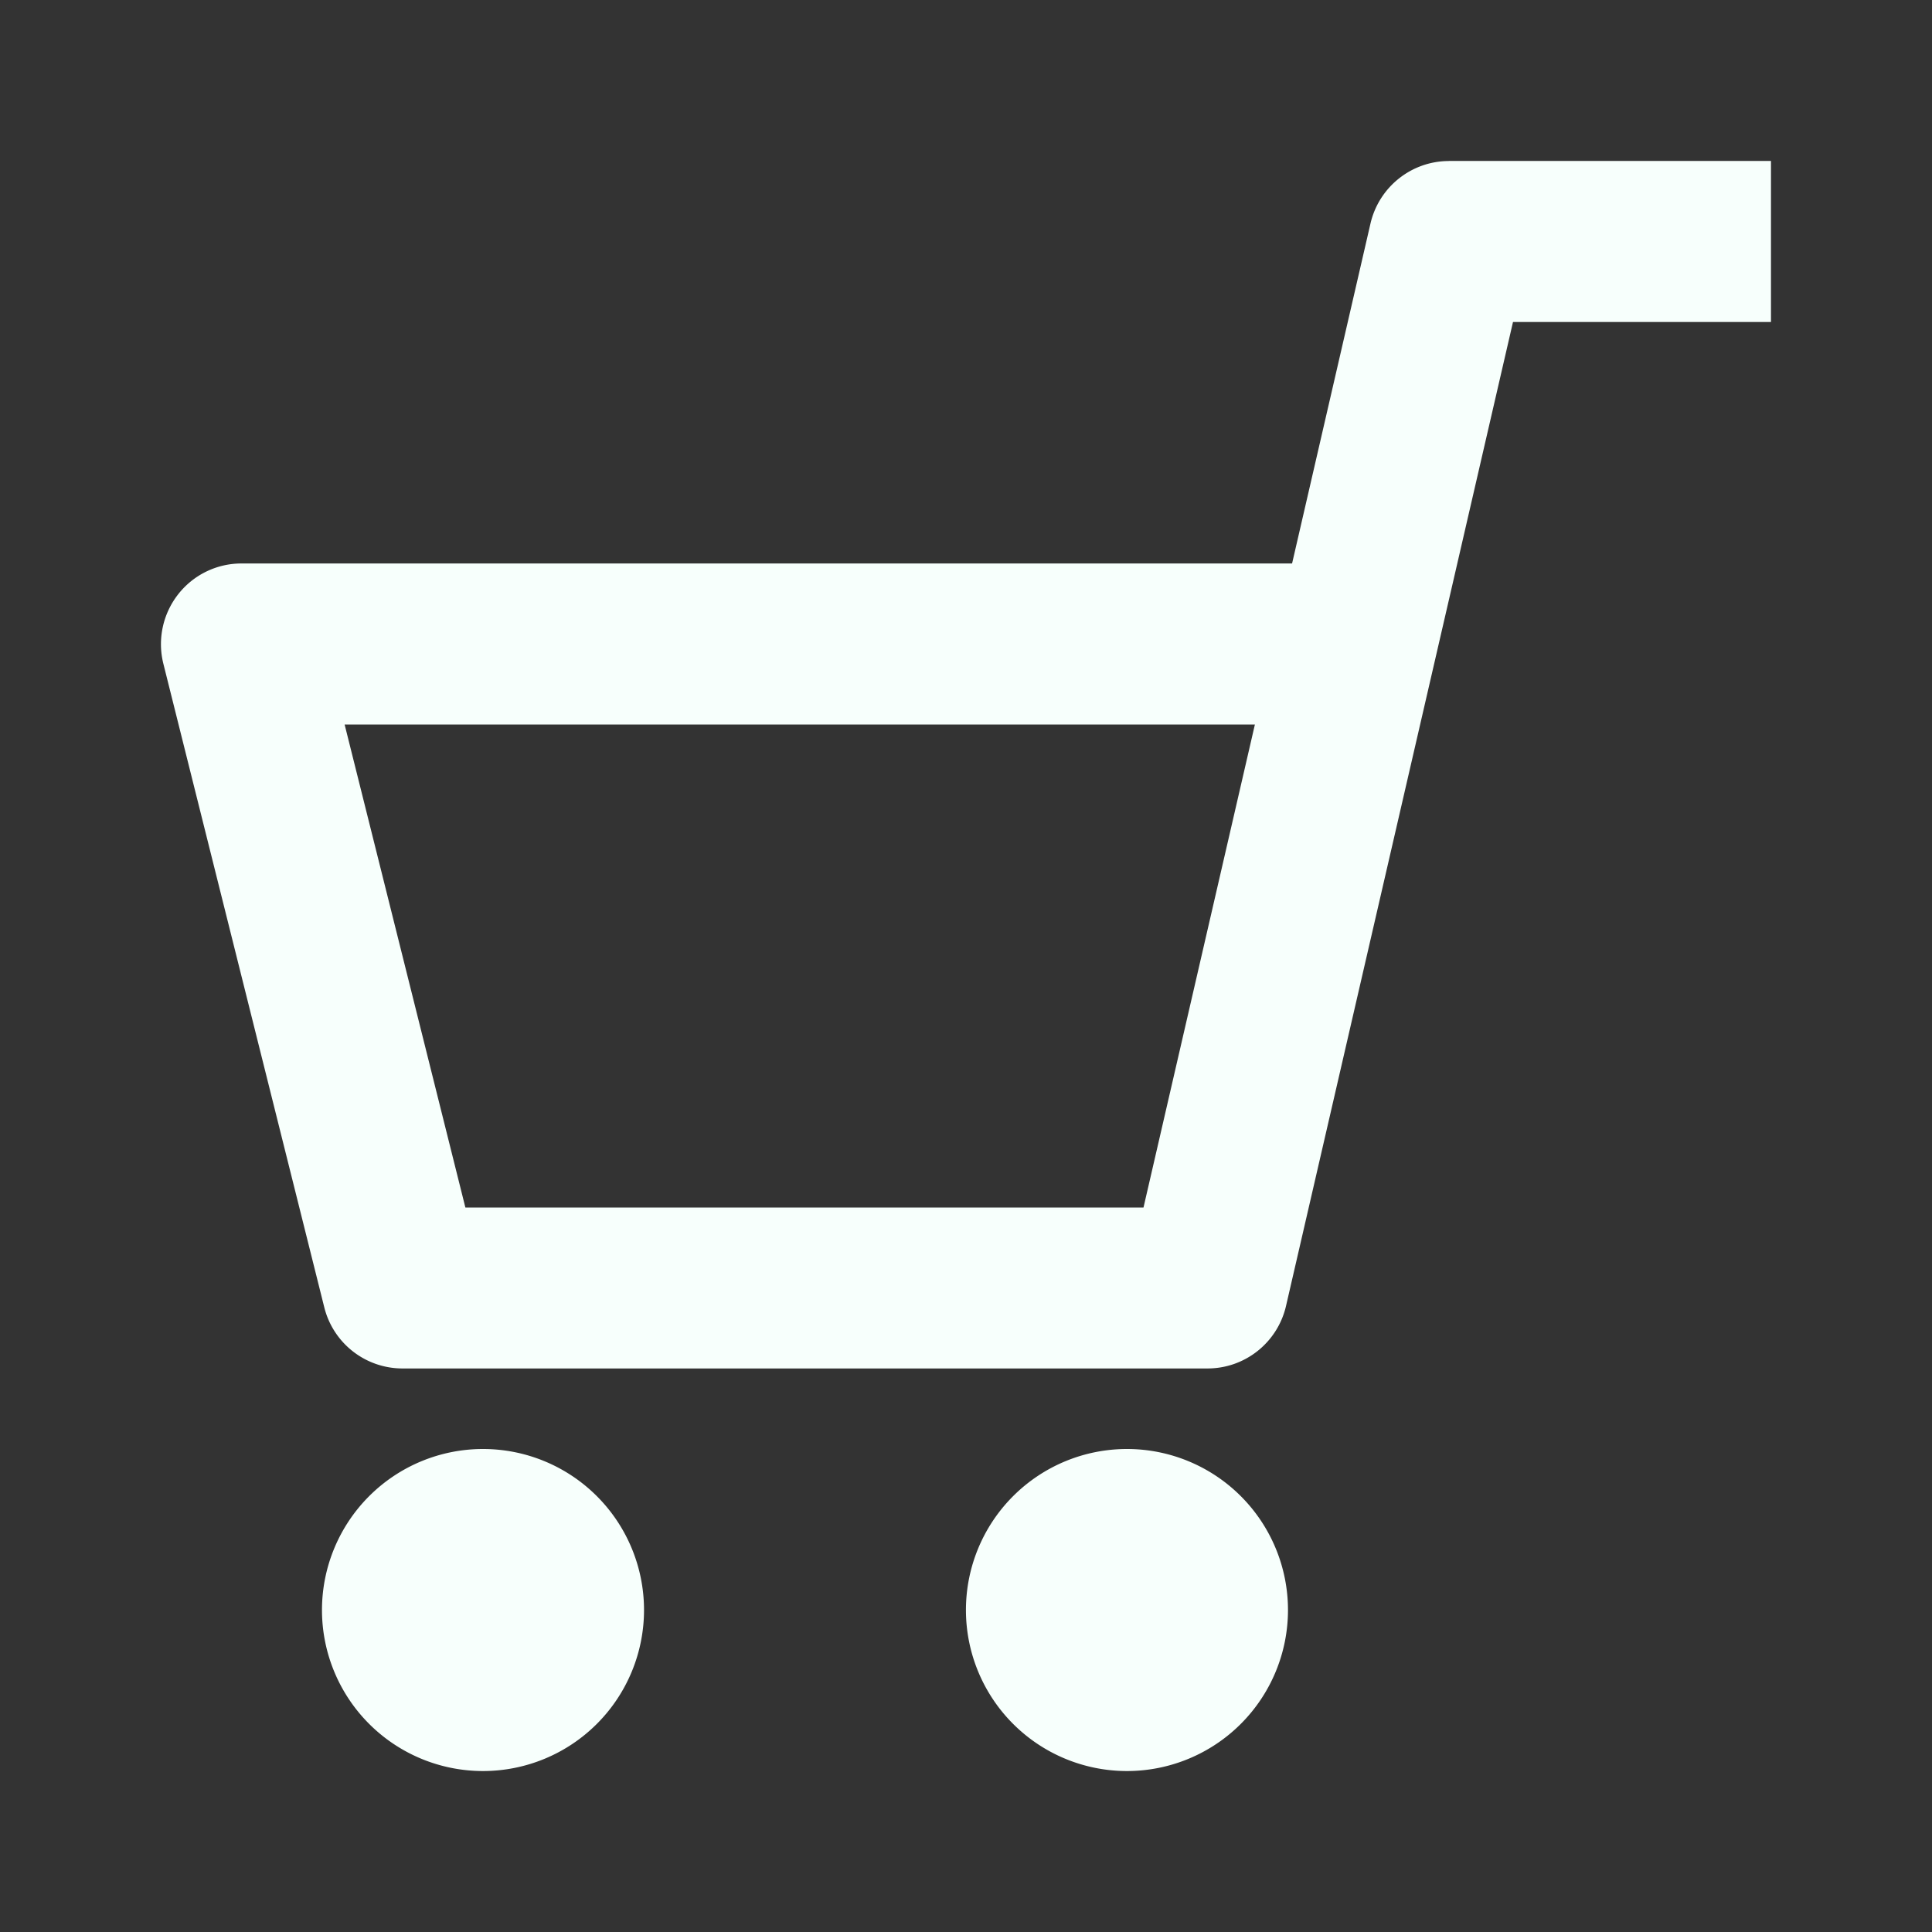 <svg xmlns="http://www.w3.org/2000/svg" viewBox="0 0 32 32">
  <rect x="0" y="0" width="32" height="32" fill="#333333" stroke="none"/>
  <path fill="#F7FFFC" d="M24 2.667c-.621 0-1.159.429-1.3 1.033l-1.299 5.633H4a1.33 1.33 0 0 0-1.051.513 1.339 1.339 0 0 0-.244 1.144l2.667 10.667a1.335 1.335 0 0 0 1.295 1.009H20c.621 0 1.159-.428 1.3-1.033l3.76-16.3h4.273V2.666H24zM18.94 20H7.708l-2-8h15.077l-1.845 8zM10.667 26.667a2.667 2.667 0 1 1-5.334 0 2.667 2.667 0 0 1 5.334 0zM21.333 26.667a2.667 2.667 0 1 1-5.334 0 2.667 2.667 0 0 1 5.334 0z"/>
</svg>